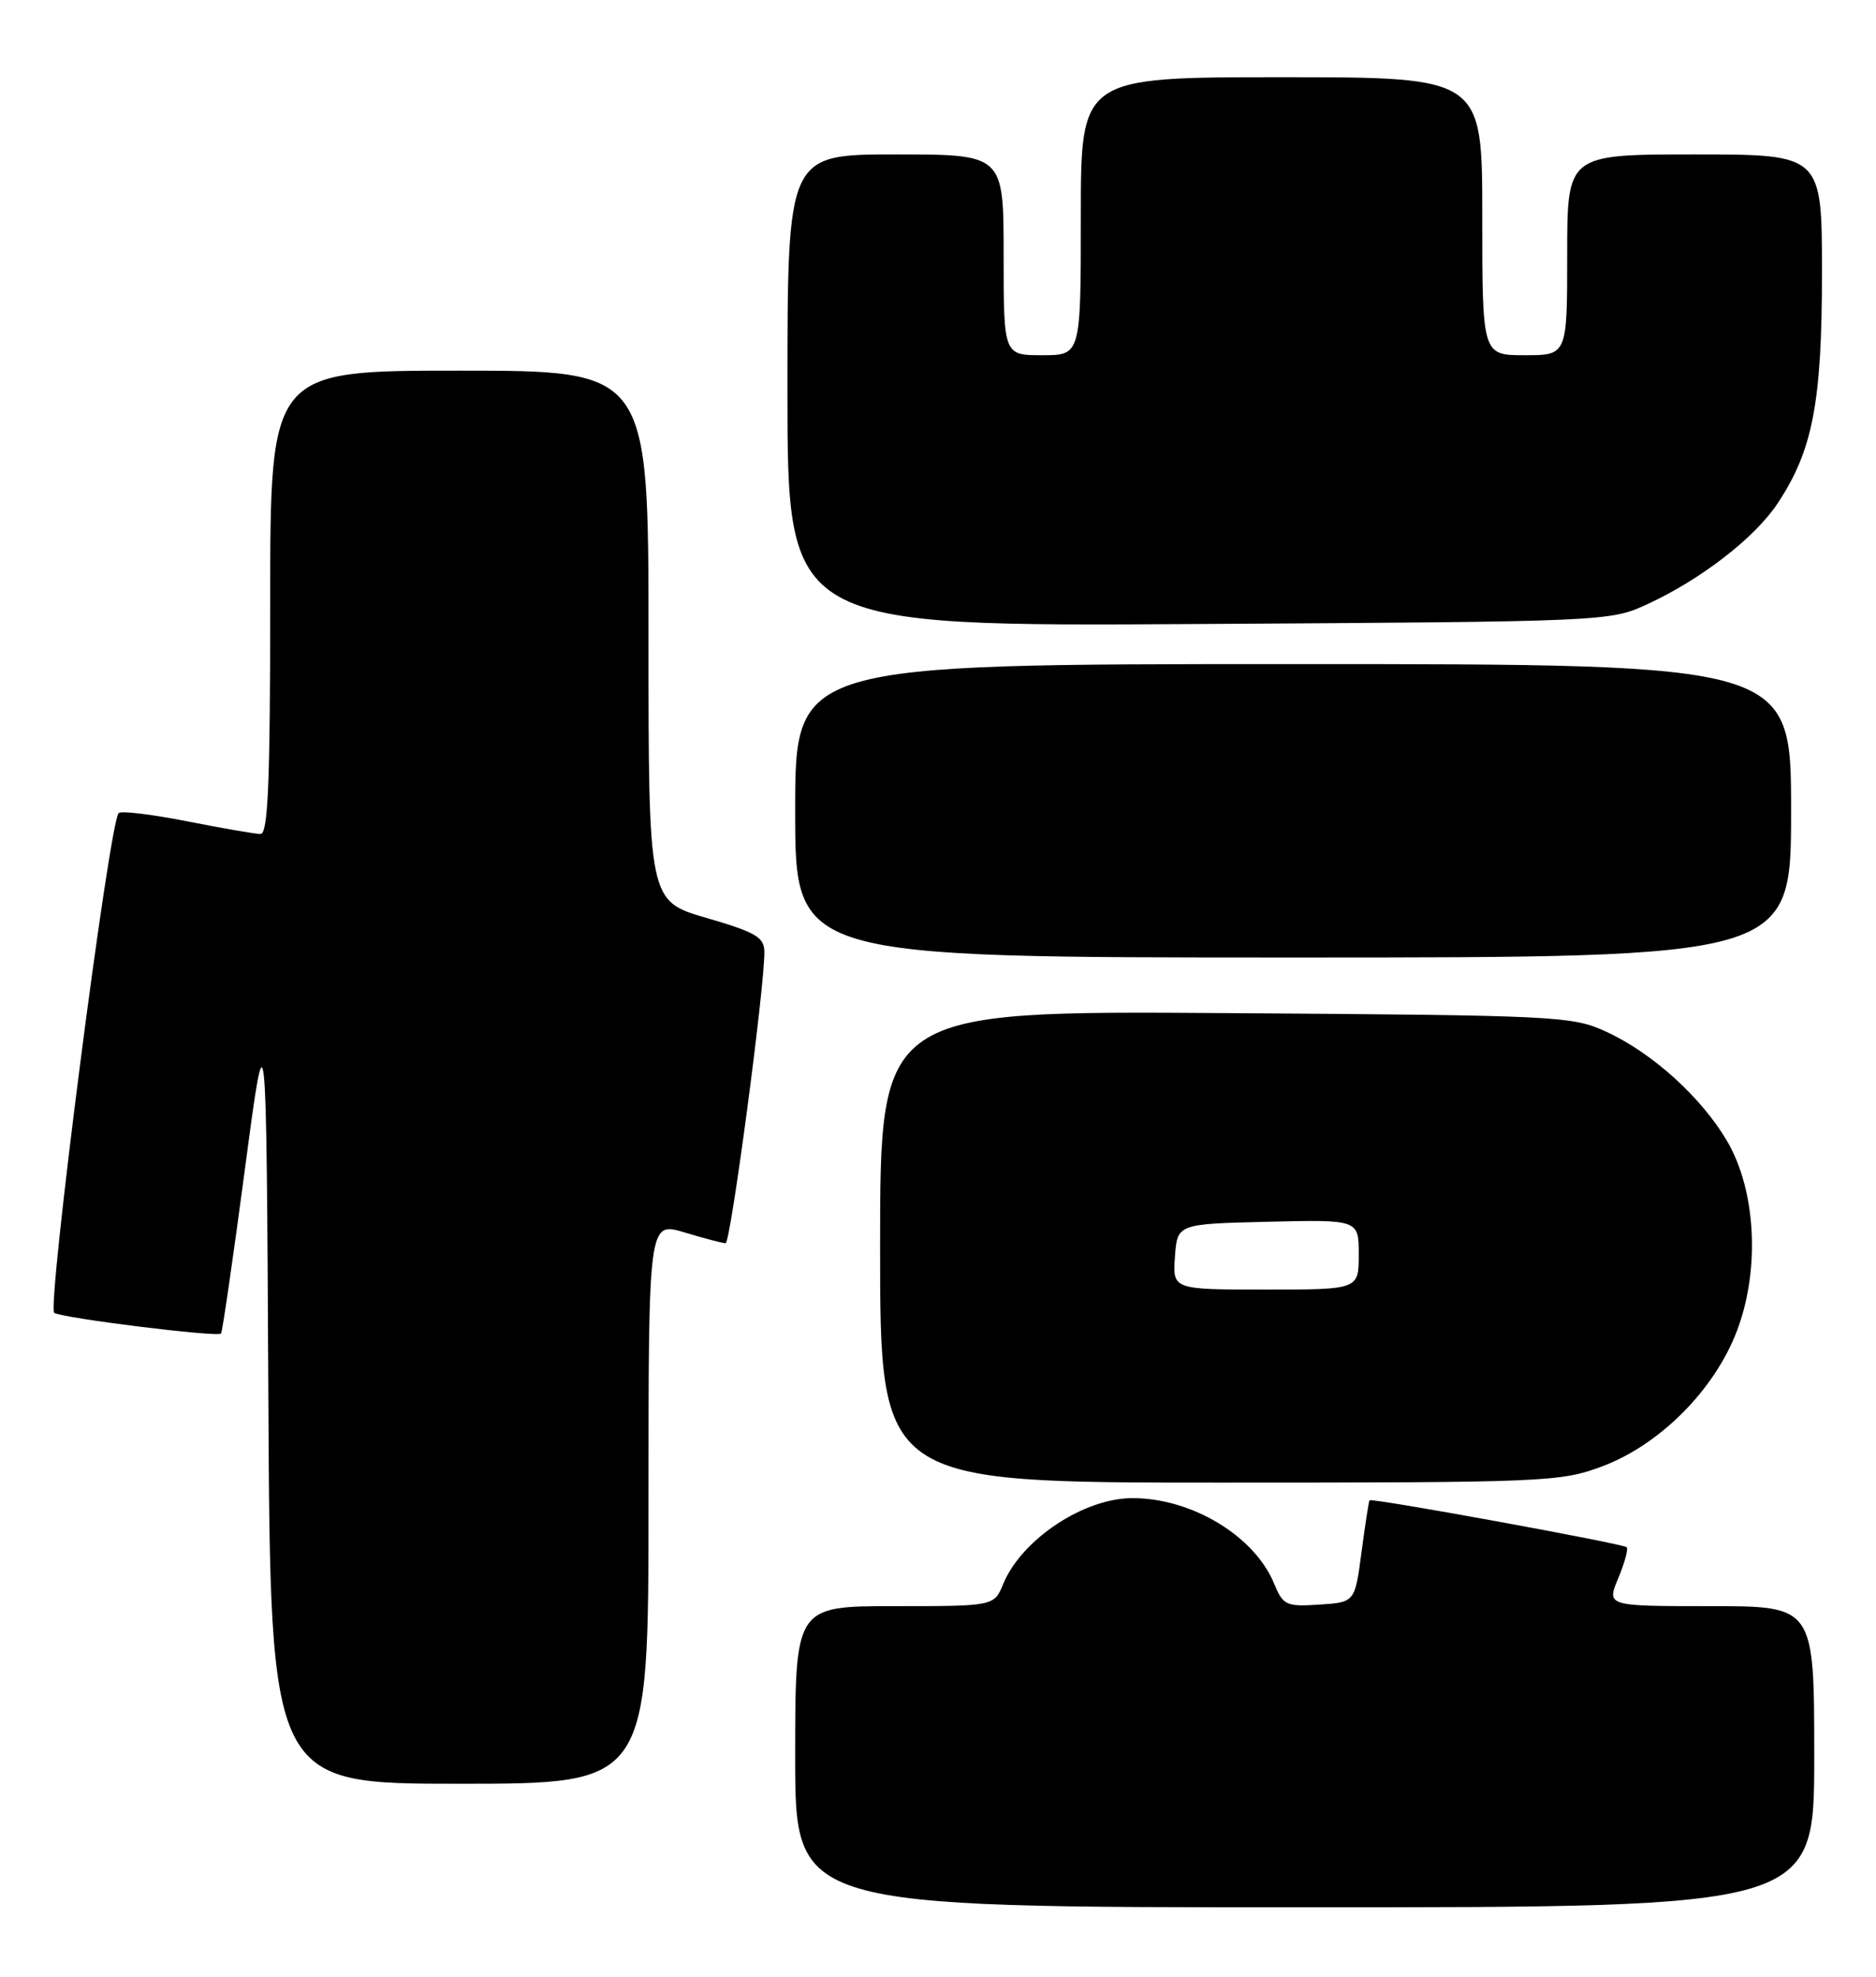 <?xml version="1.0" encoding="UTF-8" standalone="no"?>
<!DOCTYPE svg PUBLIC "-//W3C//DTD SVG 1.1//EN" "http://www.w3.org/Graphics/SVG/1.1/DTD/svg11.dtd" >
<svg xmlns="http://www.w3.org/2000/svg" xmlns:xlink="http://www.w3.org/1999/xlink" version="1.1" viewBox="0 0 243 256">
 <g >
 <path fill="currentColor"
d=" M 235.00 227.50 C 235.00 208.00 235.00 208.00 221.55 208.00 C 208.10 208.00 208.10 208.00 209.61 204.39 C 210.44 202.41 210.93 200.60 210.71 200.37 C 210.24 199.91 177.69 193.96 177.40 194.29 C 177.30 194.41 176.83 197.43 176.36 201.00 C 175.50 207.50 175.50 207.50 170.89 207.80 C 166.58 208.08 166.20 207.90 165.02 205.04 C 162.47 198.90 154.38 194.02 146.72 194.01 C 140.42 193.99 132.34 199.34 129.95 205.12 C 128.76 208.00 128.76 208.00 115.88 208.00 C 103.00 208.00 103.00 208.00 103.00 227.50 C 103.00 247.00 103.00 247.00 169.00 247.00 C 235.00 247.00 235.00 247.00 235.00 227.50 Z  M 84.00 194.60 C 84.00 158.20 84.00 158.20 88.66 159.60 C 91.22 160.37 93.62 161.00 93.99 161.00 C 94.63 161.00 99.05 127.87 99.01 123.28 C 99.00 121.37 97.92 120.74 91.50 118.87 C 84.00 116.69 84.00 116.69 84.00 82.35 C 84.00 48.00 84.00 48.00 59.50 48.00 C 35.00 48.00 35.00 48.00 35.00 78.00 C 35.00 101.33 34.72 108.00 33.75 108.00 C 33.06 108.00 28.78 107.26 24.23 106.36 C 19.67 105.46 15.69 104.98 15.37 105.30 C 14.14 106.53 6.04 169.41 7.03 170.02 C 8.15 170.71 28.14 173.19 28.63 172.70 C 28.80 172.53 30.19 162.96 31.72 151.44 C 34.50 130.50 34.50 130.50 34.76 180.75 C 35.02 231.00 35.02 231.00 59.51 231.00 C 84.00 231.00 84.00 231.00 84.00 194.60 Z  M 207.50 189.91 C 215.02 187.10 222.12 179.96 225.01 172.29 C 228.00 164.38 227.46 154.16 223.71 147.77 C 220.41 142.14 214.06 136.38 208.12 133.64 C 203.65 131.57 202.02 131.49 158.75 131.20 C 114.00 130.90 114.00 130.90 114.00 161.45 C 114.00 192.00 114.00 192.00 157.96 192.00 C 200.08 192.00 202.16 191.91 207.50 189.91 Z  M 232.00 105.00 C 232.00 86.00 232.00 86.00 167.50 86.00 C 103.00 86.00 103.00 86.00 103.00 105.00 C 103.00 124.00 103.00 124.00 167.50 124.00 C 232.00 124.00 232.00 124.00 232.00 105.00 Z  M 213.35 78.26 C 220.34 75.04 227.31 69.64 230.27 65.17 C 234.81 58.31 236.00 52.11 236.00 35.32 C 236.00 20.00 236.00 20.00 219.50 20.00 C 203.00 20.00 203.00 20.00 203.00 33.00 C 203.00 46.00 203.00 46.00 197.50 46.00 C 192.00 46.00 192.00 46.00 192.00 28.00 C 192.00 10.00 192.00 10.00 166.00 10.00 C 140.00 10.00 140.00 10.00 140.00 28.00 C 140.00 46.00 140.00 46.00 135.00 46.00 C 130.00 46.00 130.00 46.00 130.00 33.00 C 130.00 20.00 130.00 20.00 116.00 20.00 C 102.00 20.00 102.00 20.00 102.00 50.56 C 102.00 81.13 102.00 81.13 155.25 80.81 C 207.95 80.50 208.55 80.48 213.35 78.26 Z  M 152.19 162.75 C 152.50 158.50 152.50 158.50 164.25 158.22 C 176.00 157.94 176.00 157.94 176.00 162.47 C 176.00 167.00 176.00 167.00 163.94 167.00 C 151.89 167.00 151.89 167.00 152.19 162.75 Z "/>
</g>
</svg>